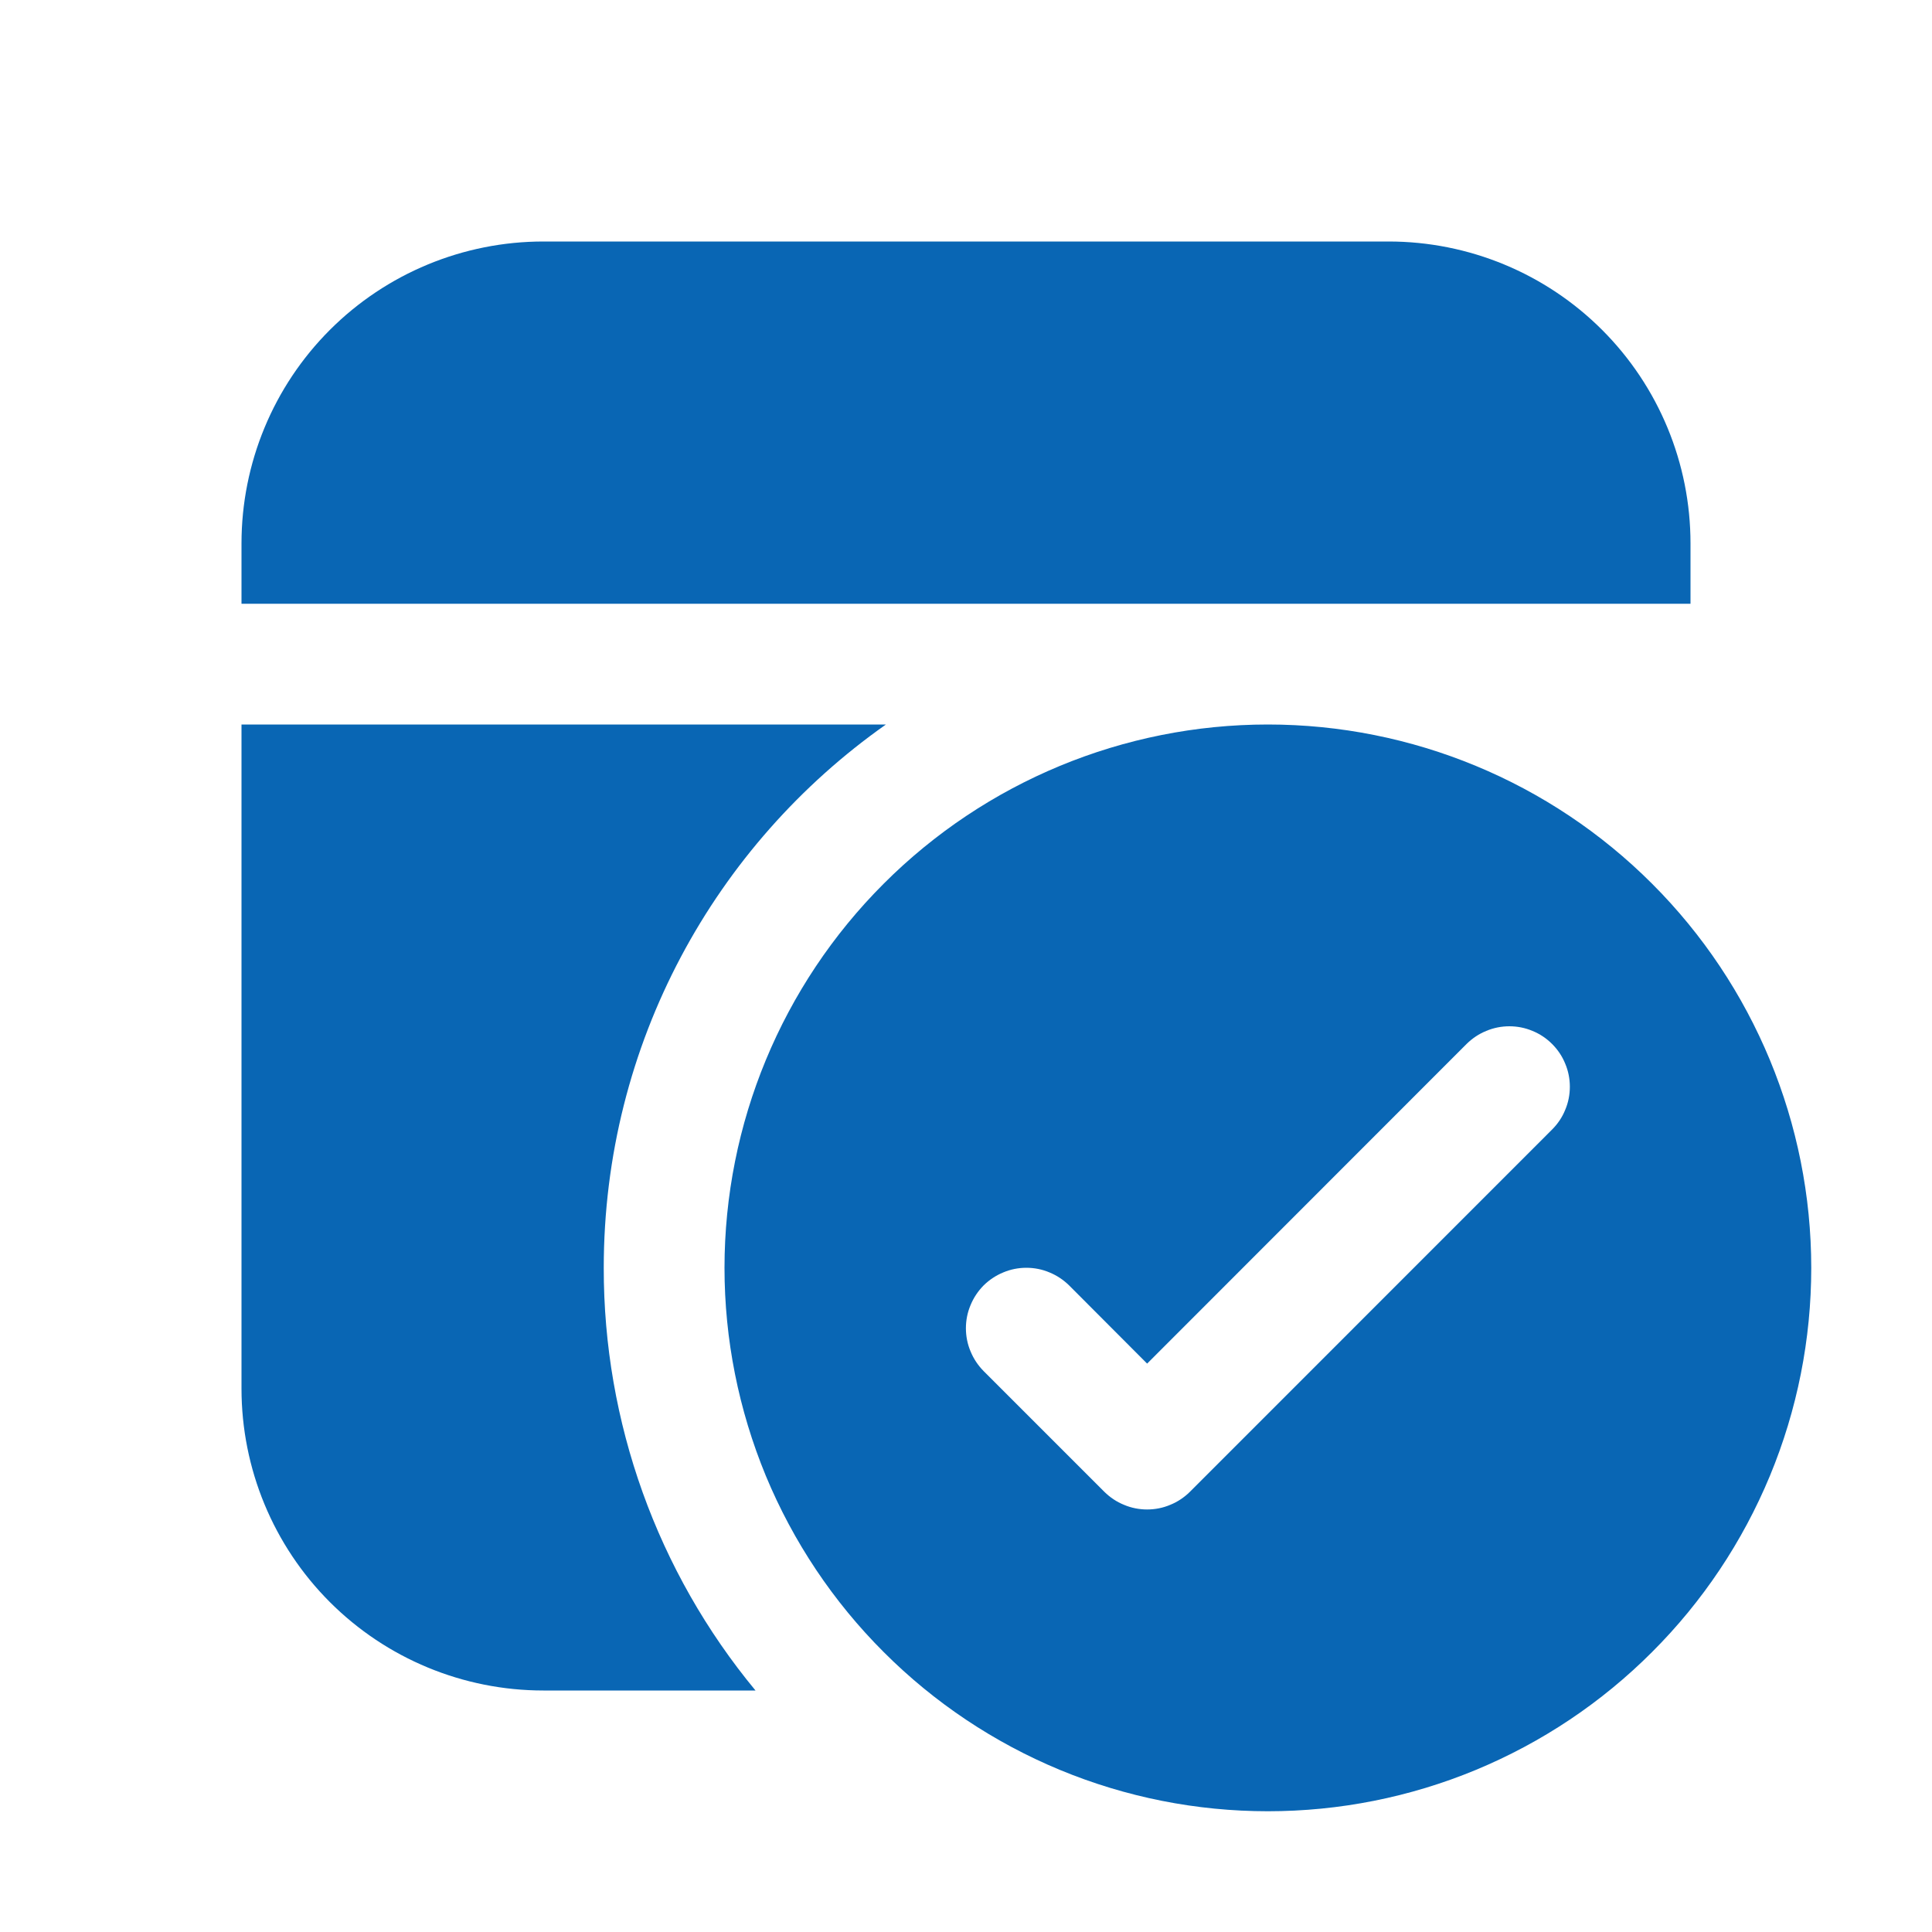 <svg width="20" height="20" viewBox="0 0 20 20" fill="none" xmlns="http://www.w3.org/2000/svg">
<path d="M5.625 17.5H7.821C6.803 16.27 6.248 14.722 6.25 13.125C6.25 10.8 7.404 8.744 9.171 7.5H2.5V14.375C2.5 15.204 2.829 15.999 3.415 16.585C4.001 17.171 4.796 17.5 5.625 17.5ZM17.5 6.25H2.5V5.625C2.5 4.796 2.829 4.001 3.415 3.415C4.001 2.829 4.796 2.5 5.625 2.5H14.375C15.204 2.5 15.999 2.829 16.585 3.415C17.171 4.001 17.5 4.796 17.5 5.625V6.25ZM18.75 13.125C18.75 13.864 18.605 14.595 18.322 15.278C18.039 15.96 17.625 16.58 17.102 17.102C16.58 17.625 15.96 18.039 15.278 18.322C14.595 18.605 13.864 18.75 13.125 18.75C12.386 18.75 11.655 18.605 10.972 18.322C10.29 18.039 9.67 17.625 9.148 17.102C8.625 16.58 8.211 15.96 7.928 15.278C7.646 14.595 7.5 13.864 7.5 13.125C7.5 11.633 8.093 10.202 9.148 9.148C10.202 8.093 11.633 7.5 13.125 7.5C14.617 7.5 16.048 8.093 17.102 9.148C18.157 10.202 18.75 11.633 18.75 13.125ZM16.067 10.807C16.009 10.749 15.941 10.703 15.864 10.672C15.789 10.64 15.707 10.624 15.625 10.624C15.543 10.624 15.461 10.64 15.386 10.672C15.309 10.703 15.241 10.749 15.182 10.807L11.875 14.116L11.068 13.307C11.009 13.249 10.94 13.203 10.864 13.172C10.789 13.14 10.707 13.124 10.625 13.124C10.543 13.124 10.461 13.14 10.386 13.172C10.31 13.203 10.241 13.249 10.182 13.307C10.124 13.366 10.078 13.435 10.047 13.511C10.015 13.586 9.999 13.668 9.999 13.75C9.999 13.832 10.015 13.914 10.047 13.989C10.078 14.065 10.124 14.134 10.182 14.193L11.432 15.443C11.491 15.501 11.559 15.547 11.636 15.578C11.711 15.61 11.793 15.626 11.875 15.626C11.957 15.626 12.039 15.61 12.114 15.578C12.191 15.547 12.259 15.501 12.318 15.443L16.067 11.693C16.126 11.634 16.172 11.566 16.203 11.489C16.235 11.414 16.251 11.332 16.251 11.25C16.251 11.168 16.235 11.086 16.203 11.011C16.172 10.934 16.126 10.866 16.067 10.807Z" fill="#0966B4"/>
</svg>
